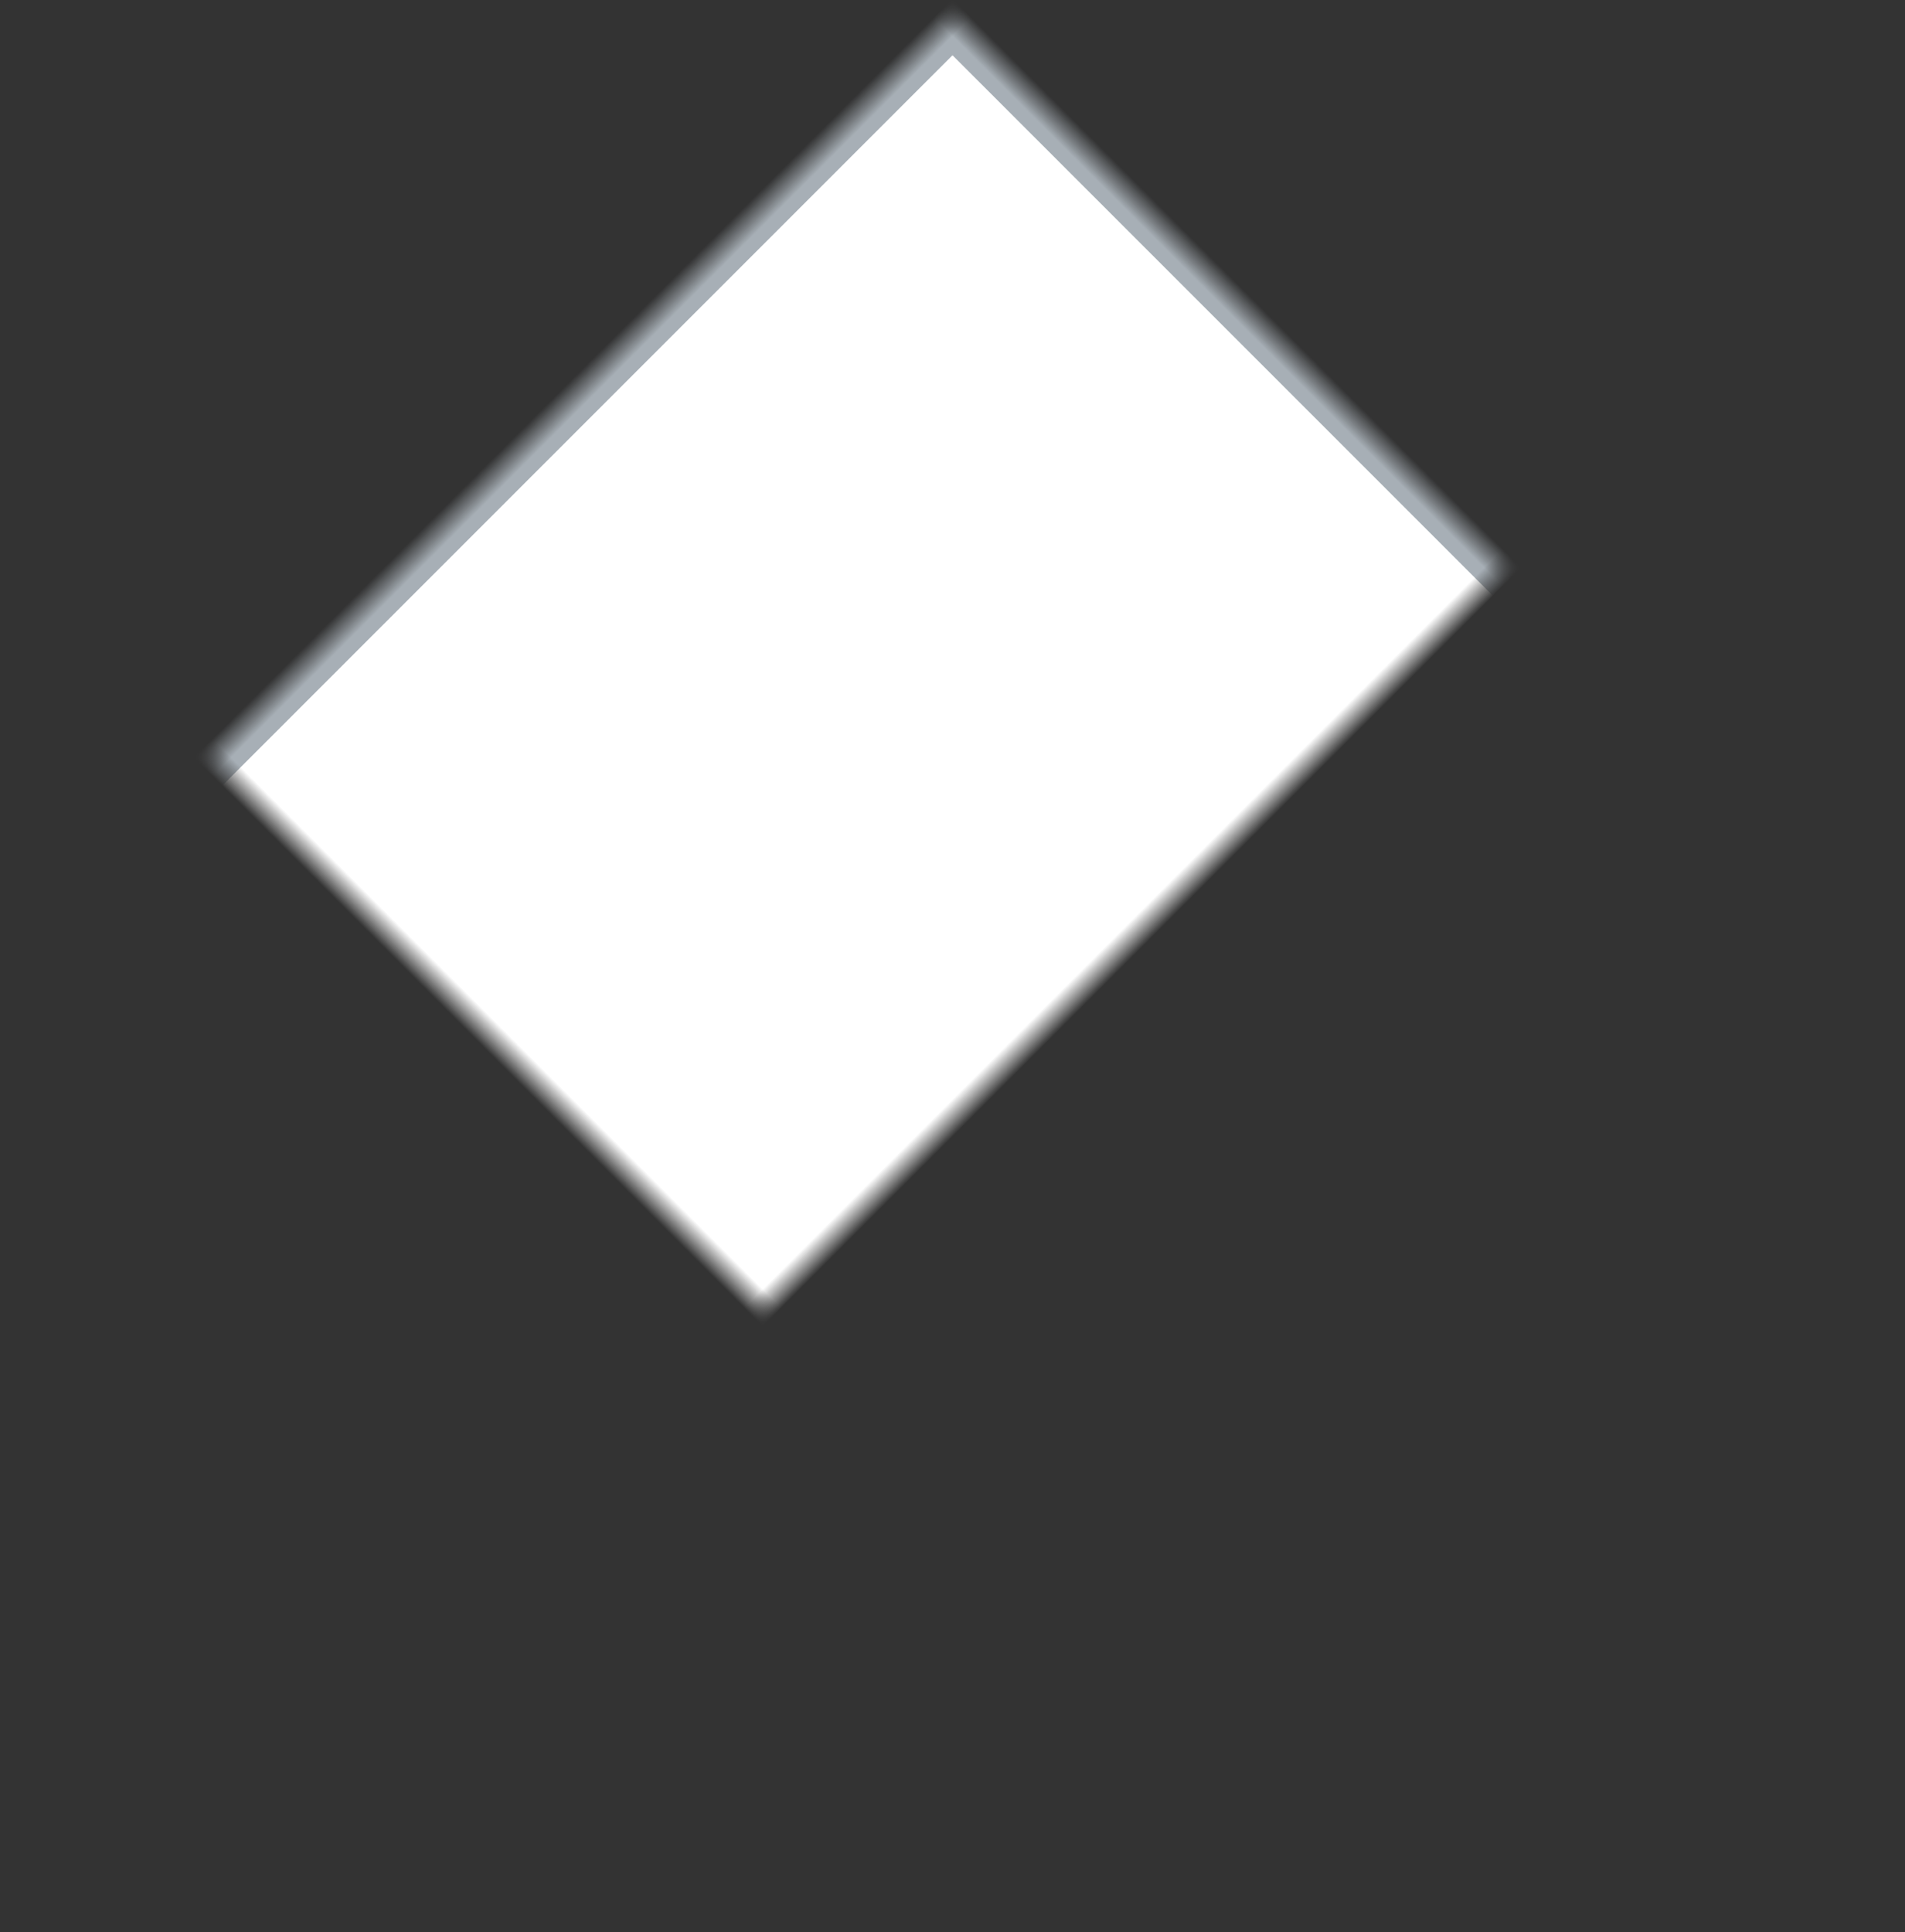 <?xml version="1.0" encoding="UTF-8"?>
<svg width="71px" height="72px" viewBox="0 0 71 72" version="1.1" xmlns="http://www.w3.org/2000/svg" xmlns:xlink="http://www.w3.org/1999/xlink">
    <rect x="0" y="0" width="71" height="72" fill="#333333" stroke="none"/>
    <!-- Generator: Sketch 41.1 (35376) - http://www.bohemiancoding.com/sketch -->
    <title>Rectangle 11</title>
    <desc>Created with Sketch.</desc>
    <defs>
        <rect id="path-1" x="21" y="11" width="50" height="50"></rect>
        <mask id="mask-2" maskContentUnits="userSpaceOnUse" maskUnits="objectBoundingBox" x="0" y="0" width="50" height="50" fill="white">
            <use xlink:href="#path-1"></use>
        </mask>
    </defs>
    <g id="Page-1" stroke="none" stroke-width="1" fill="none" fill-rule="evenodd">
        <g id="Create-Campaign-" transform="translate(-775, -117)" stroke="#A7AFB6" stroke-width="2" fill="#FFFFFF">
            <g id="Group-3" transform="translate(257.5, 117)">
                <g id="Step5" transform="translate(507, 0)">
                    <use id="Rectangle-11" mask="url(#mask-2)" transform="translate(46, 36) rotate(-315) translate(-46, -36) " xlink:href="#path-1"></use>
                </g>
            </g>
        </g>
    </g>
</svg>